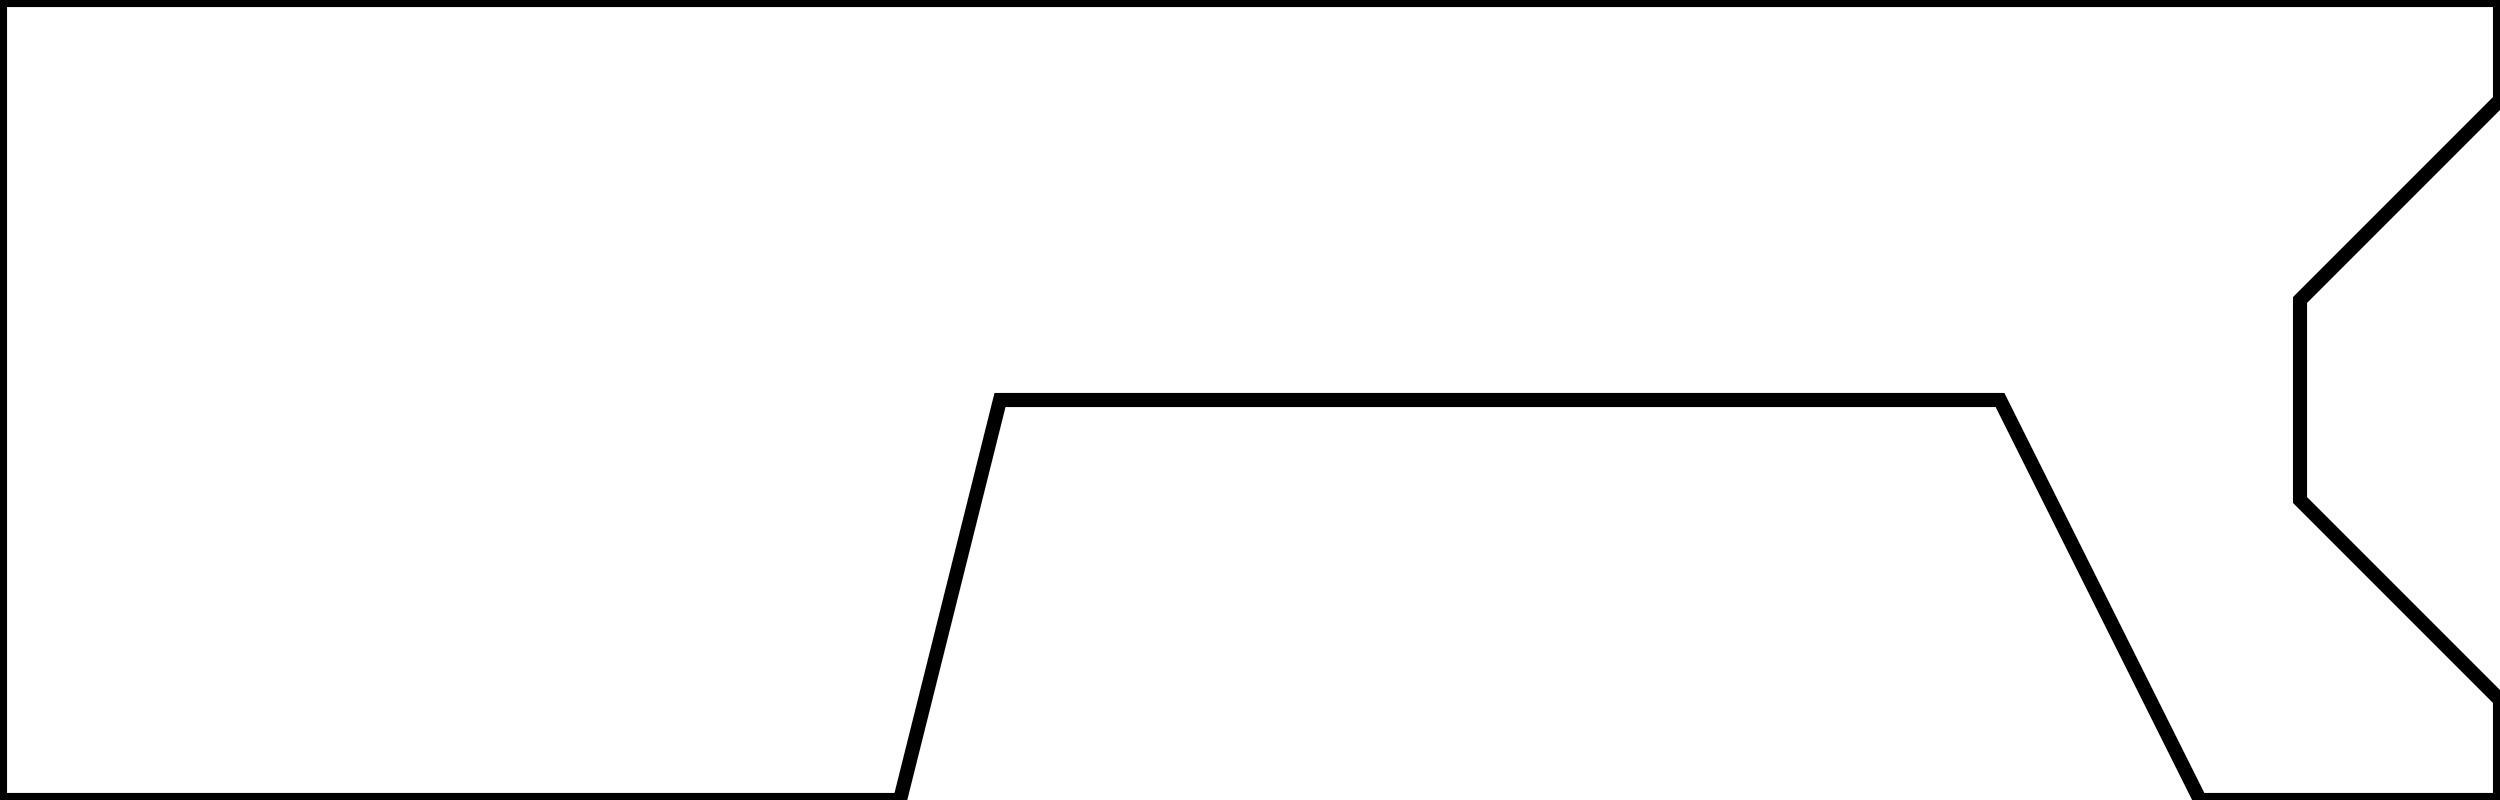 <?xml version="1.0" encoding="UTF-8" standalone="no"?>
<!-- Created with Inkscape (http://www.inkscape.org/) -->

<svg
   xmlns:dc="http://purl.org/dc/elements/1.1/"
   xmlns:cc="http://creativecommons.org/ns#"
   xmlns:rdf="http://www.w3.org/1999/02/22-rdf-syntax-ns#"
   xmlns:svg="http://www.w3.org/2000/svg"
   xmlns="http://www.w3.org/2000/svg"
   xmlns:sodipodi="http://sodipodi.sourceforge.net/DTD/sodipodi-0.dtd"
   xmlns:inkscape="http://www.inkscape.org/namespaces/inkscape"
   width="177.165"
   height="56.693"
   id="svg2"
   version="1.1"
   inkscape:version="0.48.3.1 r9886"
   sodipodi:docname="reel-side.svg">
  <defs
     id="defs4" />
  <sodipodi:namedview
     id="base"
     pagecolor="#ffffff"
     bordercolor="#666666"
     borderopacity="1.0"
     inkscape:pageopacity="0.0"
     inkscape:pageshadow="2"
     inkscape:zoom="3.6159155"
     inkscape:cx="95.931064"
     inkscape:cy="46.333384"
     inkscape:document-units="mm"
     inkscape:current-layer="layer1"
     showgrid="true"
     units="mm"
     inkscape:window-width="995"
     inkscape:window-height="620"
     inkscape:window-x="298"
     inkscape:window-y="58"
     inkscape:window-maximized="0">
    <inkscape:grid
       type="xygrid"
       id="grid2985"
       empspacing="5"
       visible="true"
       enabled="true"
       snapvisiblegridlinesonly="true"
       spacingx="2mm"
       spacingy="2mm"
       units="mm" />
  </sodipodi:namedview>
  <g
     inkscape:label="Layer 1"
     inkscape:groupmode="layer"
     id="layer1"
     transform="translate(0,-995.669)">
    <path
       style="fill:none;stroke:#000000;stroke-width:1px;stroke-linecap:butt;stroke-linejoin:miter;stroke-opacity:1"
       d="M 0,-3.3040686e-7 0,56.693 l 63.78,0 7.087,-28.346 70.866,0 14.173,28.346 21.26,0 0,-7.087 -14.173,-14.173 0,-14.173 14.173,-14.173 0,-7.087 z"
       id="path3057"
       inkscape:connector-curvature="0"
       transform="translate(0,995.669)"
       sodipodi:nodetypes="ccccccccccccc" />
  </g>
</svg>
